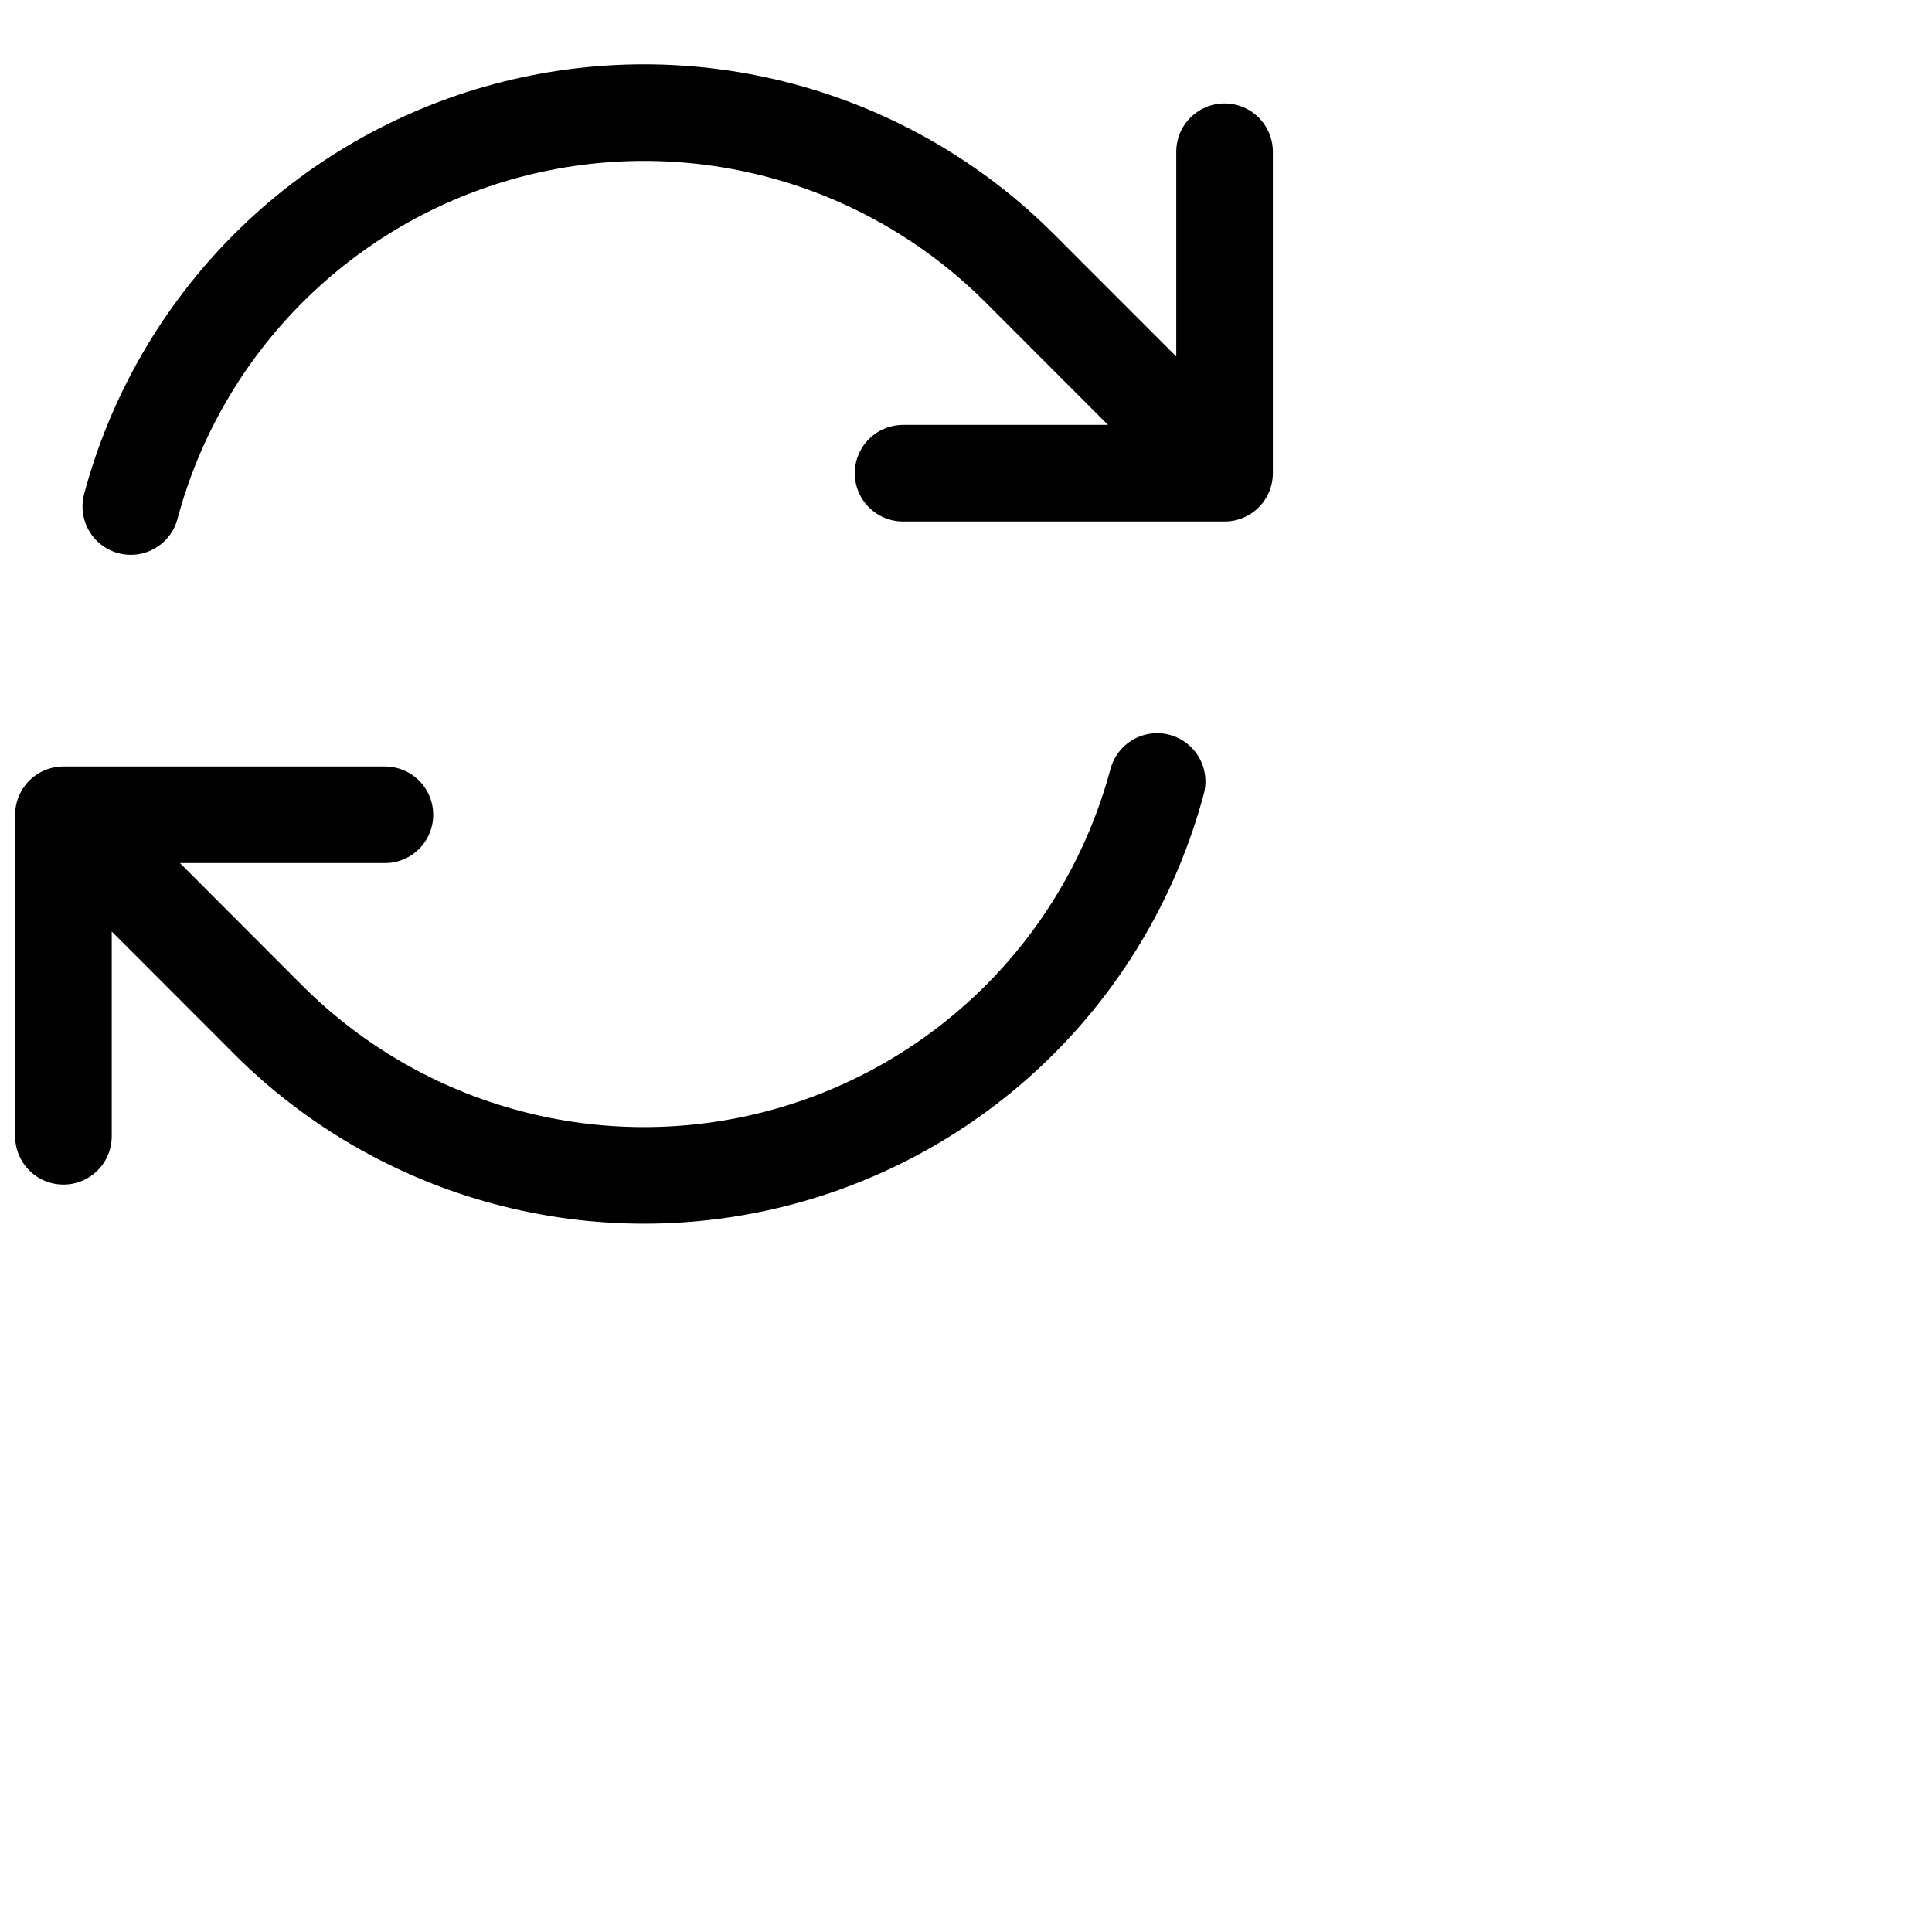 <svg width="30" height="30" viewBox="0 0 30 30" fill="none" xmlns="http://www.w3.org/2000/svg">
<path d="M14.023 7.348H19.015L15.834 4.165C14.81 3.141 13.534 2.404 12.135 2.03C10.736 1.655 9.263 1.655 7.864 2.03C6.465 2.405 5.19 3.142 4.166 4.166C3.142 5.19 2.405 6.466 2.031 7.865M0.985 17.644V12.652M0.985 12.652H5.977M0.985 12.652L4.165 15.835C5.189 16.859 6.465 17.596 7.864 17.97C9.263 18.345 10.736 18.345 12.135 17.97C13.534 17.595 14.809 16.858 15.833 15.834C16.857 14.81 17.593 13.534 17.968 12.135M19.015 2.356V7.346" stroke="black" stroke-width="1.5" stroke-linecap="round" stroke-linejoin="round"/>
</svg>
